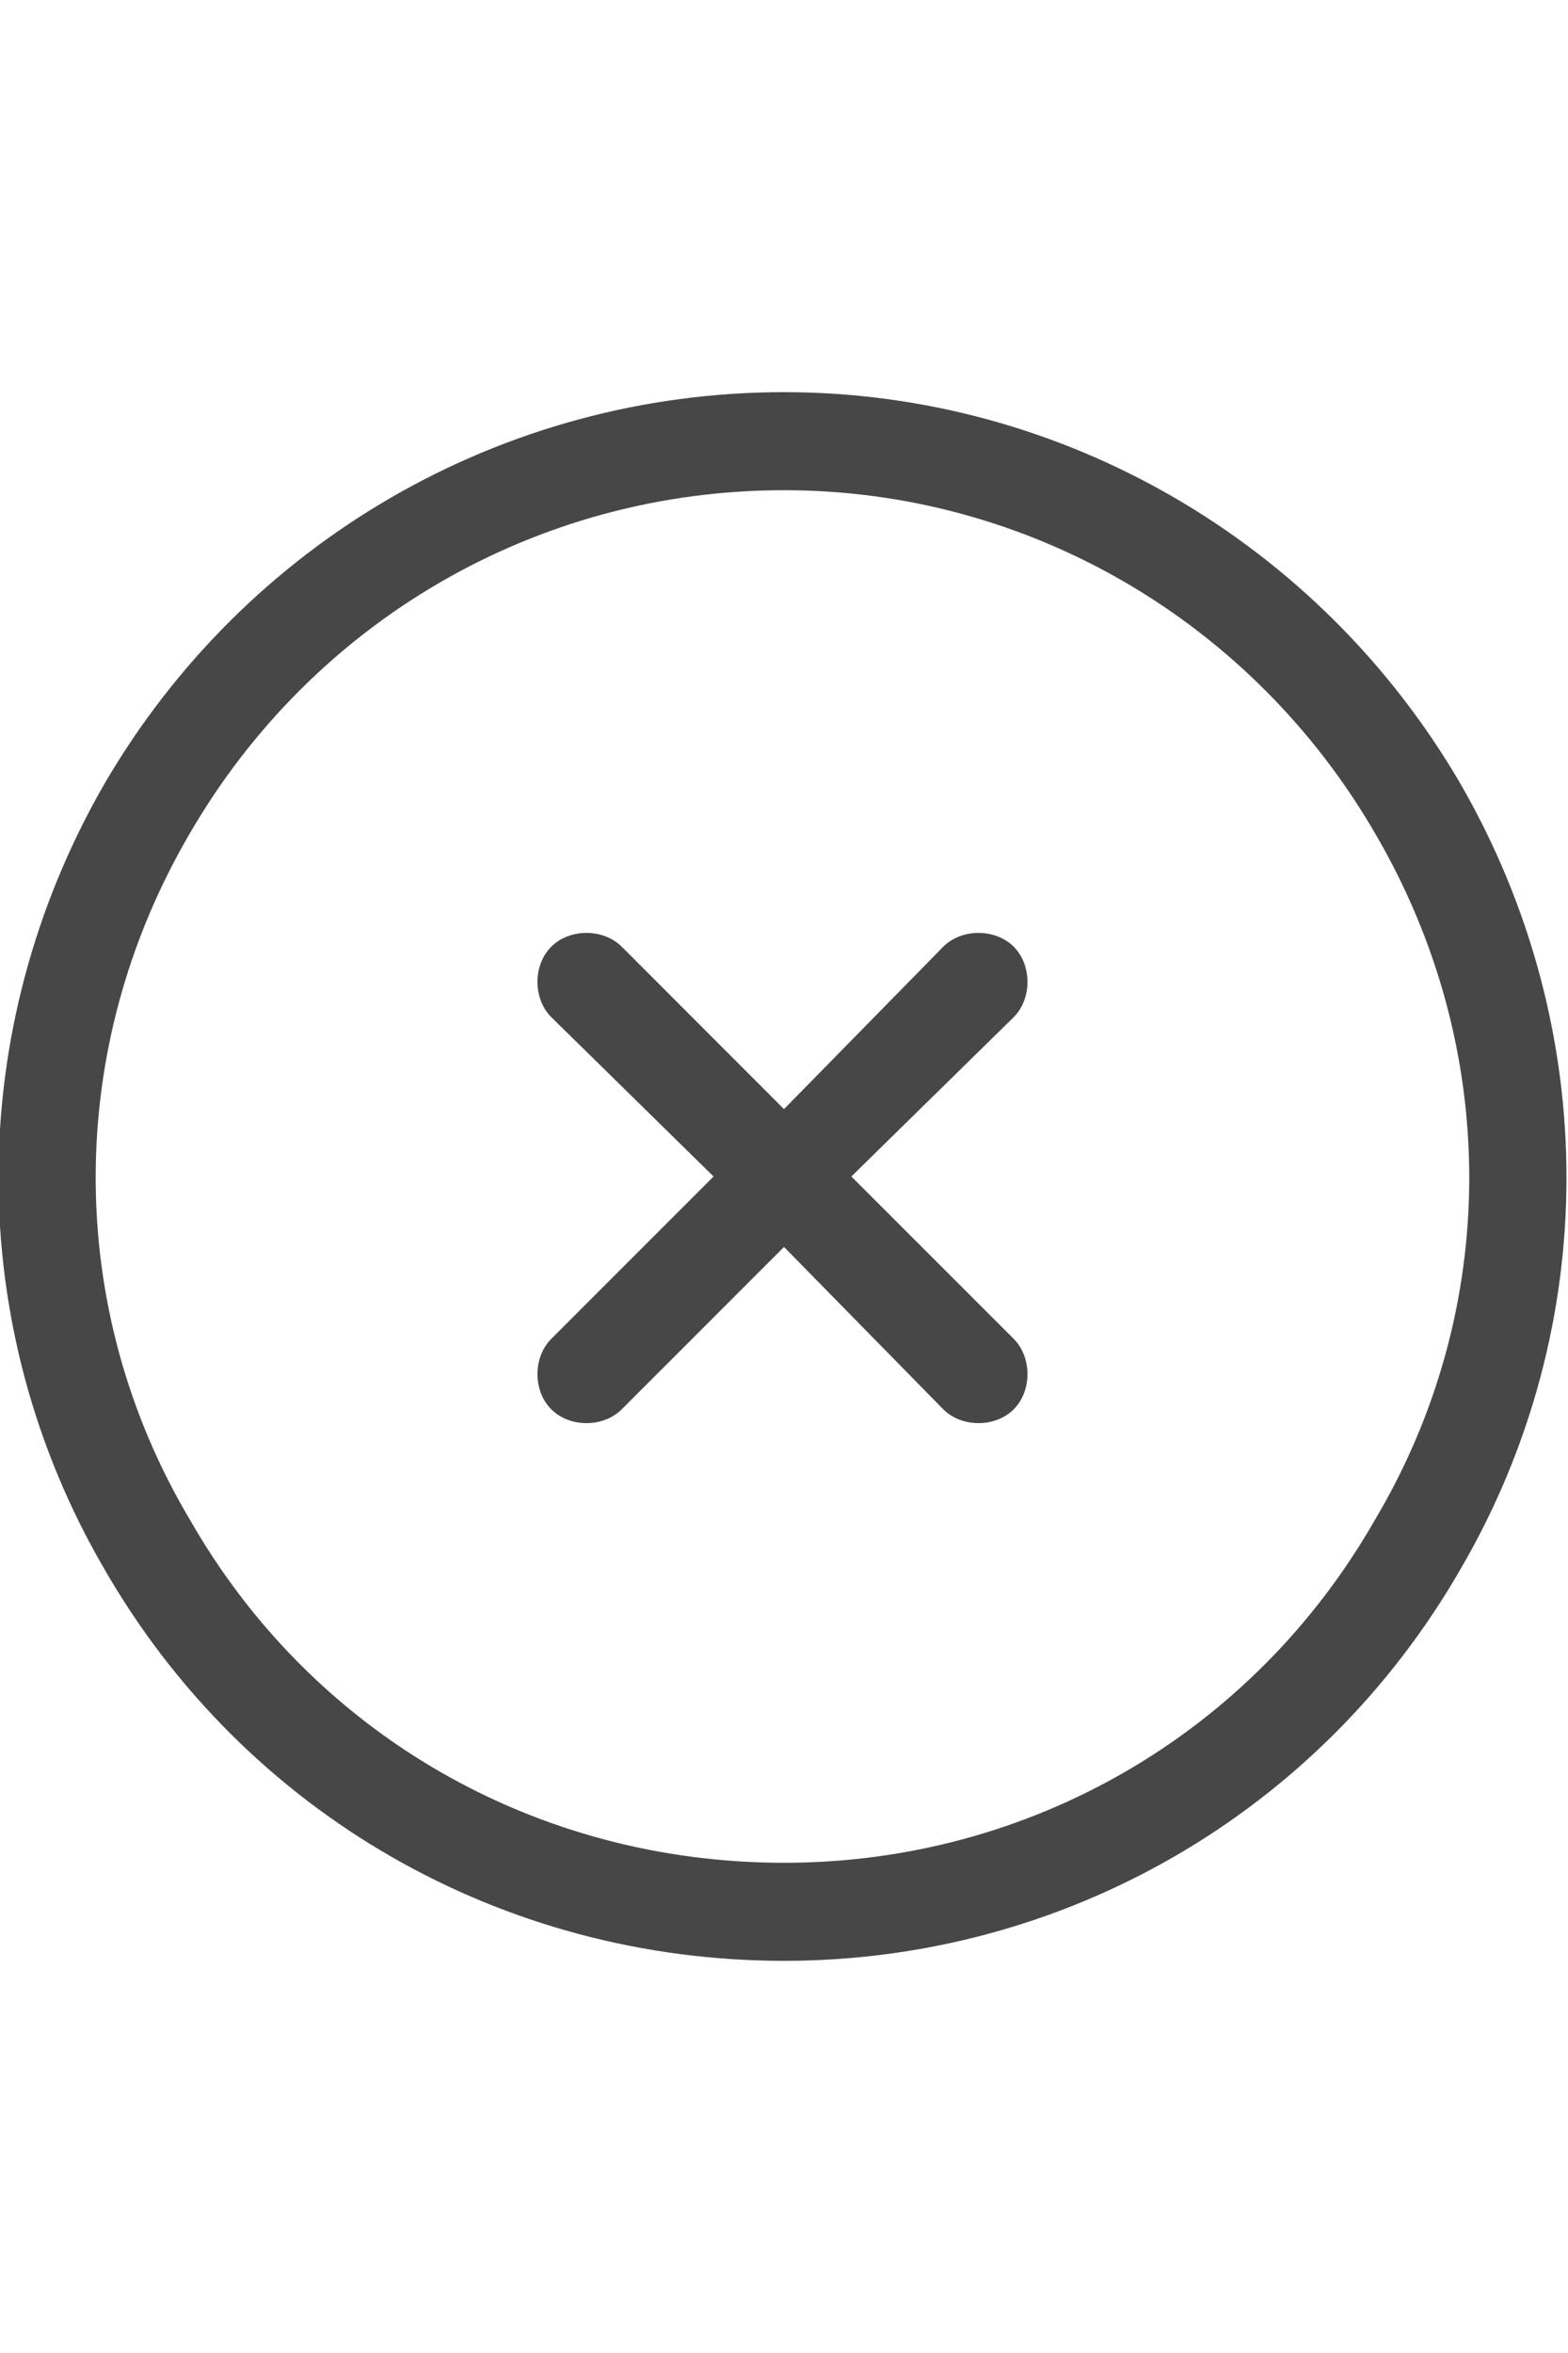 <svg width="24" height="36" viewBox="0 0 24 36" fill="none" xmlns="http://www.w3.org/2000/svg">
<g id="label-paired / xl / circle-xmark-xl / regular" clip-path="url(#clip0_2556_19891)">
<path id="icon" d="M12 7.5C8.203 7.5 4.781 9.516 2.906 12.75C0.984 16.031 0.984 20.016 2.906 23.25C4.781 26.531 8.203 28.5 12 28.5C15.75 28.5 19.172 26.531 21.047 23.25C22.969 20.016 22.969 16.031 21.047 12.75C19.172 9.516 15.75 7.5 12 7.5ZM12 30C7.688 30 3.75 27.75 1.594 24C-0.562 20.297 -0.562 15.75 1.594 12C3.75 8.297 7.688 6 12 6C16.266 6 20.203 8.297 22.359 12C24.516 15.75 24.516 20.297 22.359 24C20.203 27.75 16.266 30 12 30ZM8.438 14.484C8.719 14.203 9.234 14.203 9.516 14.484L12 16.969L14.438 14.484C14.719 14.203 15.234 14.203 15.516 14.484C15.797 14.766 15.797 15.281 15.516 15.562L13.031 18L15.516 20.484C15.797 20.766 15.797 21.281 15.516 21.562C15.234 21.844 14.719 21.844 14.438 21.562L12 19.078L9.516 21.562C9.234 21.844 8.719 21.844 8.438 21.562C8.156 21.281 8.156 20.766 8.438 20.484L10.922 18L8.438 15.562C8.156 15.281 8.156 14.766 8.438 14.484Z" fill="black" fill-opacity="0.72"/>
</g>
<defs>
<clipPath id="clip0_2556_19891">
<rect width="24" height="36" fill="white"/>
</clipPath>
</defs>
</svg>
